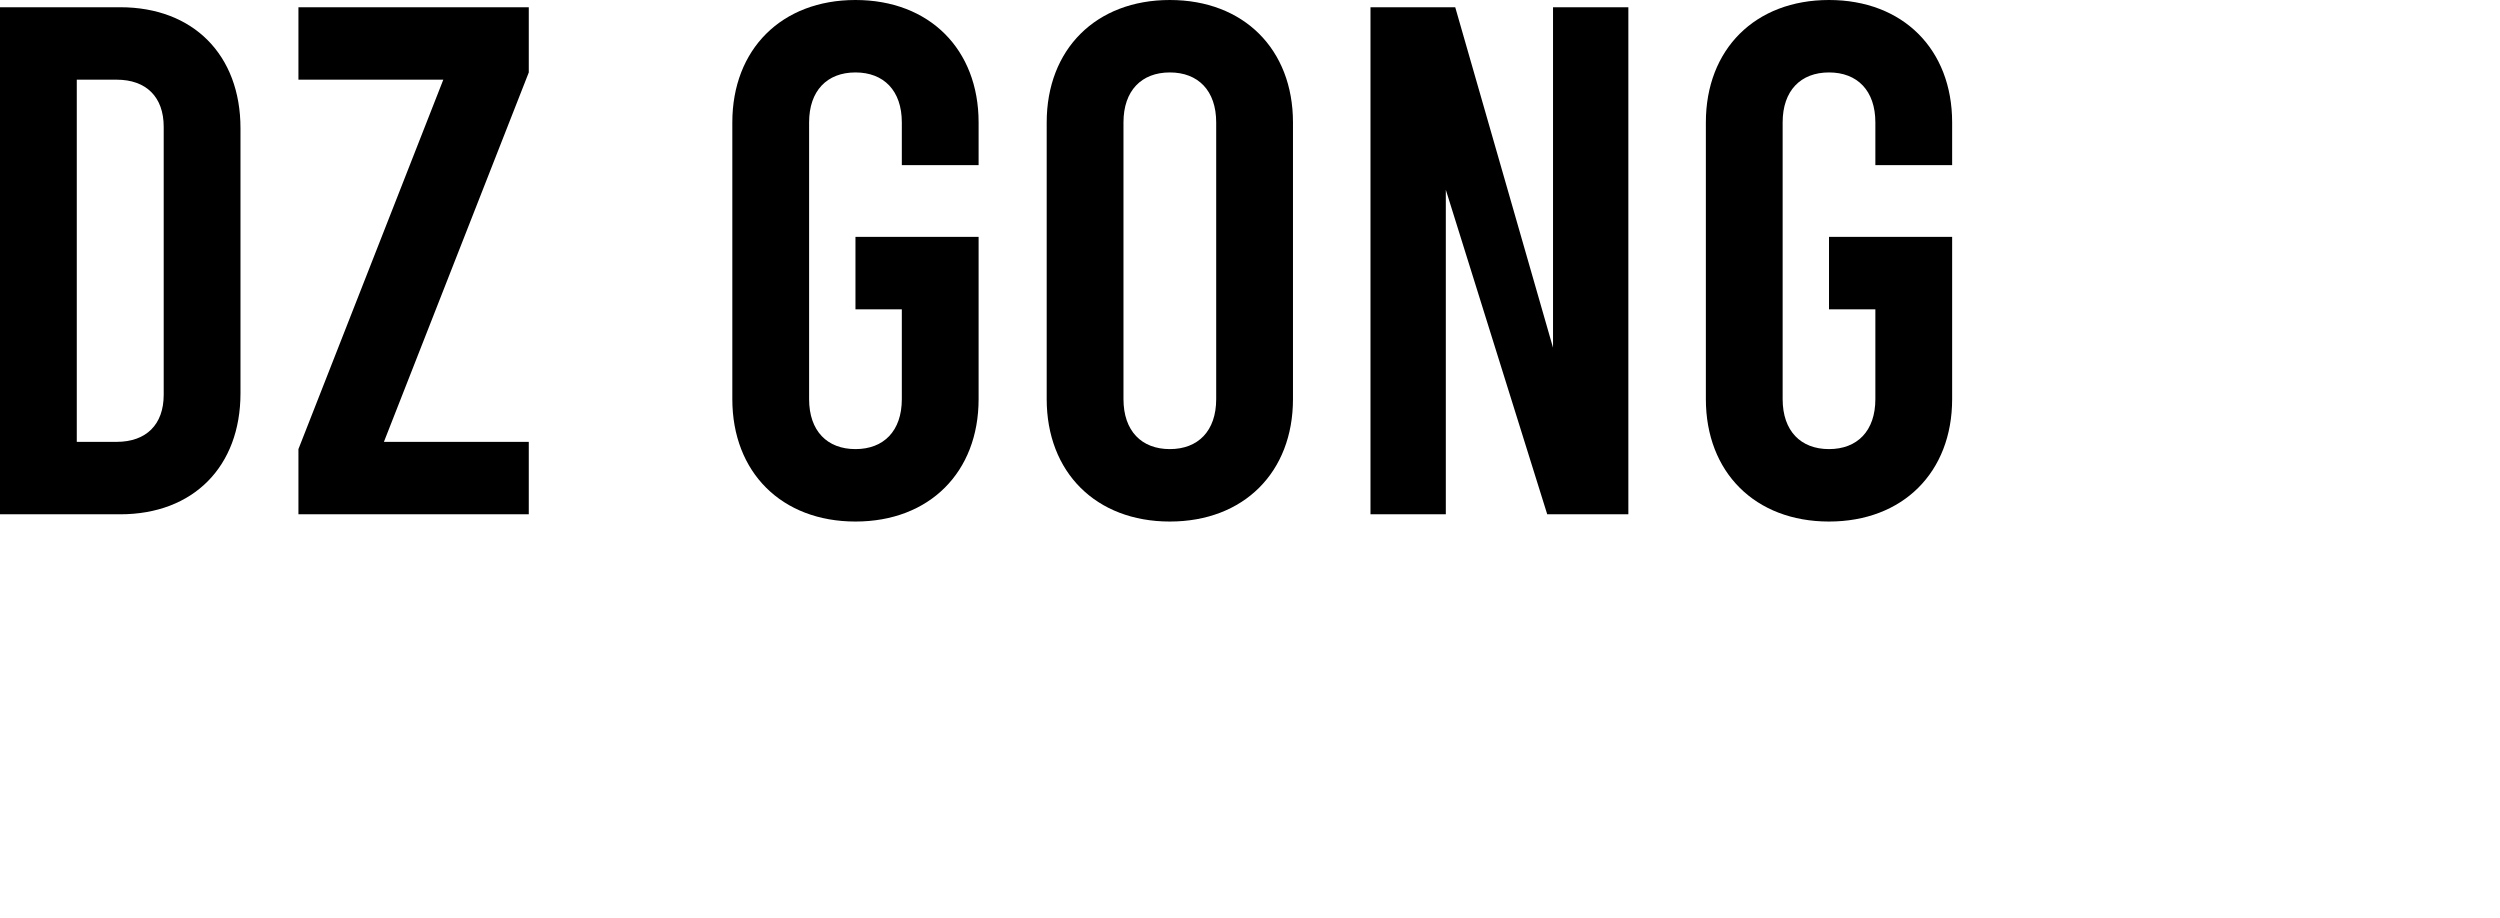 <?xml version="1.0" encoding="utf-8"?>
<!-- Generator: Adobe Illustrator 26.3.1, SVG Export Plug-In . SVG Version: 6.00 Build 0)  -->
<svg version="1.1" id="Layer_1" xmlns="http://www.w3.org/2000/svg" xmlns:xlink="http://www.w3.org/1999/xlink" x="0px" y="0px"
	 viewBox="0 0 103.54 38.04" style="enable-background:new 0 0 103.54 38.04;" xml:space="preserve">
<g>
	<path d="M0,0.3h4.98c3.03,0,4.98,1.98,4.98,5.01v10.98c0,3.03-1.95,5.01-4.98,5.01H0V0.3z M4.83,18.3c1.23,0,1.95-0.72,1.95-1.95
		V5.25c0-1.23-0.72-1.95-1.95-1.95H3.18v15H4.83z"/>
	<path d="M21.9,3l-6,15.3h6v3h-9.54v-2.7l6-15.3h-6v-3h9.54V3z"/>
	<path d="M37.35,6.84V5.07C37.35,3.75,36.6,3,35.43,3s-1.92,0.75-1.92,2.07v11.46c0,1.32,0.75,2.07,1.92,2.07s1.92-0.75,1.92-2.07
		v-3.72h-1.92v-3h5.1v6.72c0,3.03-2.04,5.07-5.1,5.07c-3.06,0-5.1-2.04-5.1-5.07V5.07c0-3.03,2.04-5.07,5.1-5.07
		c3.06,0,5.1,2.04,5.1,5.07v1.77H37.35z"/>
	<path d="M43.35,16.53V5.07c0-3.03,2.04-5.07,5.1-5.07c3.06,0,5.1,2.04,5.1,5.07v11.46c0,3.03-2.04,5.07-5.1,5.07
		C45.39,21.6,43.35,19.56,43.35,16.53z M50.37,16.53V5.07c0-1.32-0.75-2.07-1.92-2.07s-1.92,0.75-1.92,2.07v11.46
		c0,1.32,0.75,2.07,1.92,2.07S50.37,17.85,50.37,16.53z"/>
	<path d="M56.76,0.3h3.51l4.05,14.1V0.3h3.12v21h-3.36l-4.2-13.44V21.3h-3.12V0.3z"/>
	<path d="M77.67,6.84V5.07c0-1.32-0.75-2.07-1.92-2.07s-1.92,0.75-1.92,2.07v11.46c0,1.32,0.75,2.07,1.92,2.07s1.92-0.75,1.92-2.07
		v-3.72h-1.92v-3h5.1v6.72c0,3.03-2.04,5.07-5.1,5.07c-3.06,0-5.1-2.04-5.1-5.07V5.07c0-3.03,2.04-5.07,5.1-5.07
		c3.06,0,5.1,2.04,5.1,5.07v1.77H77.67z"/>
</g>
</svg>
